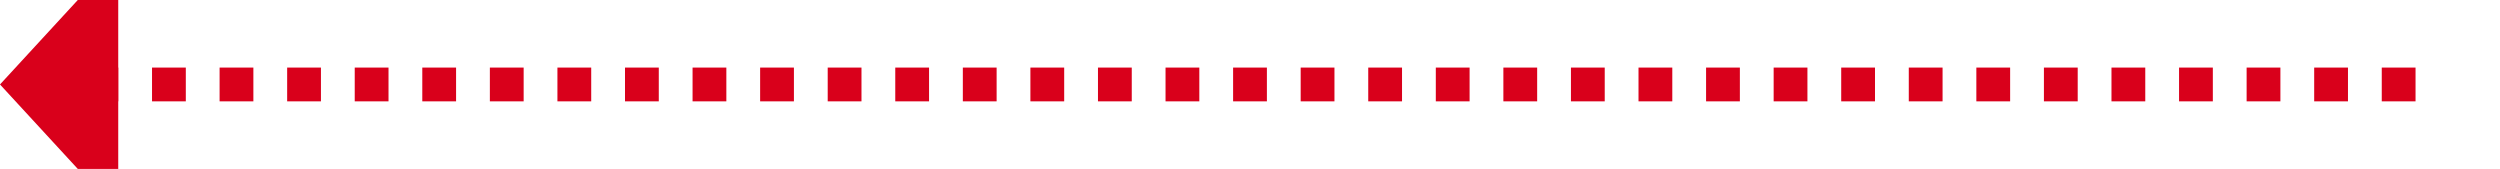 ﻿<?xml version="1.0" encoding="utf-8"?>
<svg version="1.1" xmlns:xlink="http://www.w3.org/1999/xlink" width="148px" height="10px" preserveAspectRatio="xMinYMid meet" viewBox="961 945  148 8" xmlns="http://www.w3.org/2000/svg">
  <path d="M 1104 949  L 967 949  " stroke-width="2" stroke-dasharray="2,2" stroke="#d9001b" fill="none" />
  <path d="M 968 941.4  L 961 949  L 968 956.6  L 968 941.4  Z " fill-rule="nonzero" fill="#d9001b" stroke="none" />
</svg>